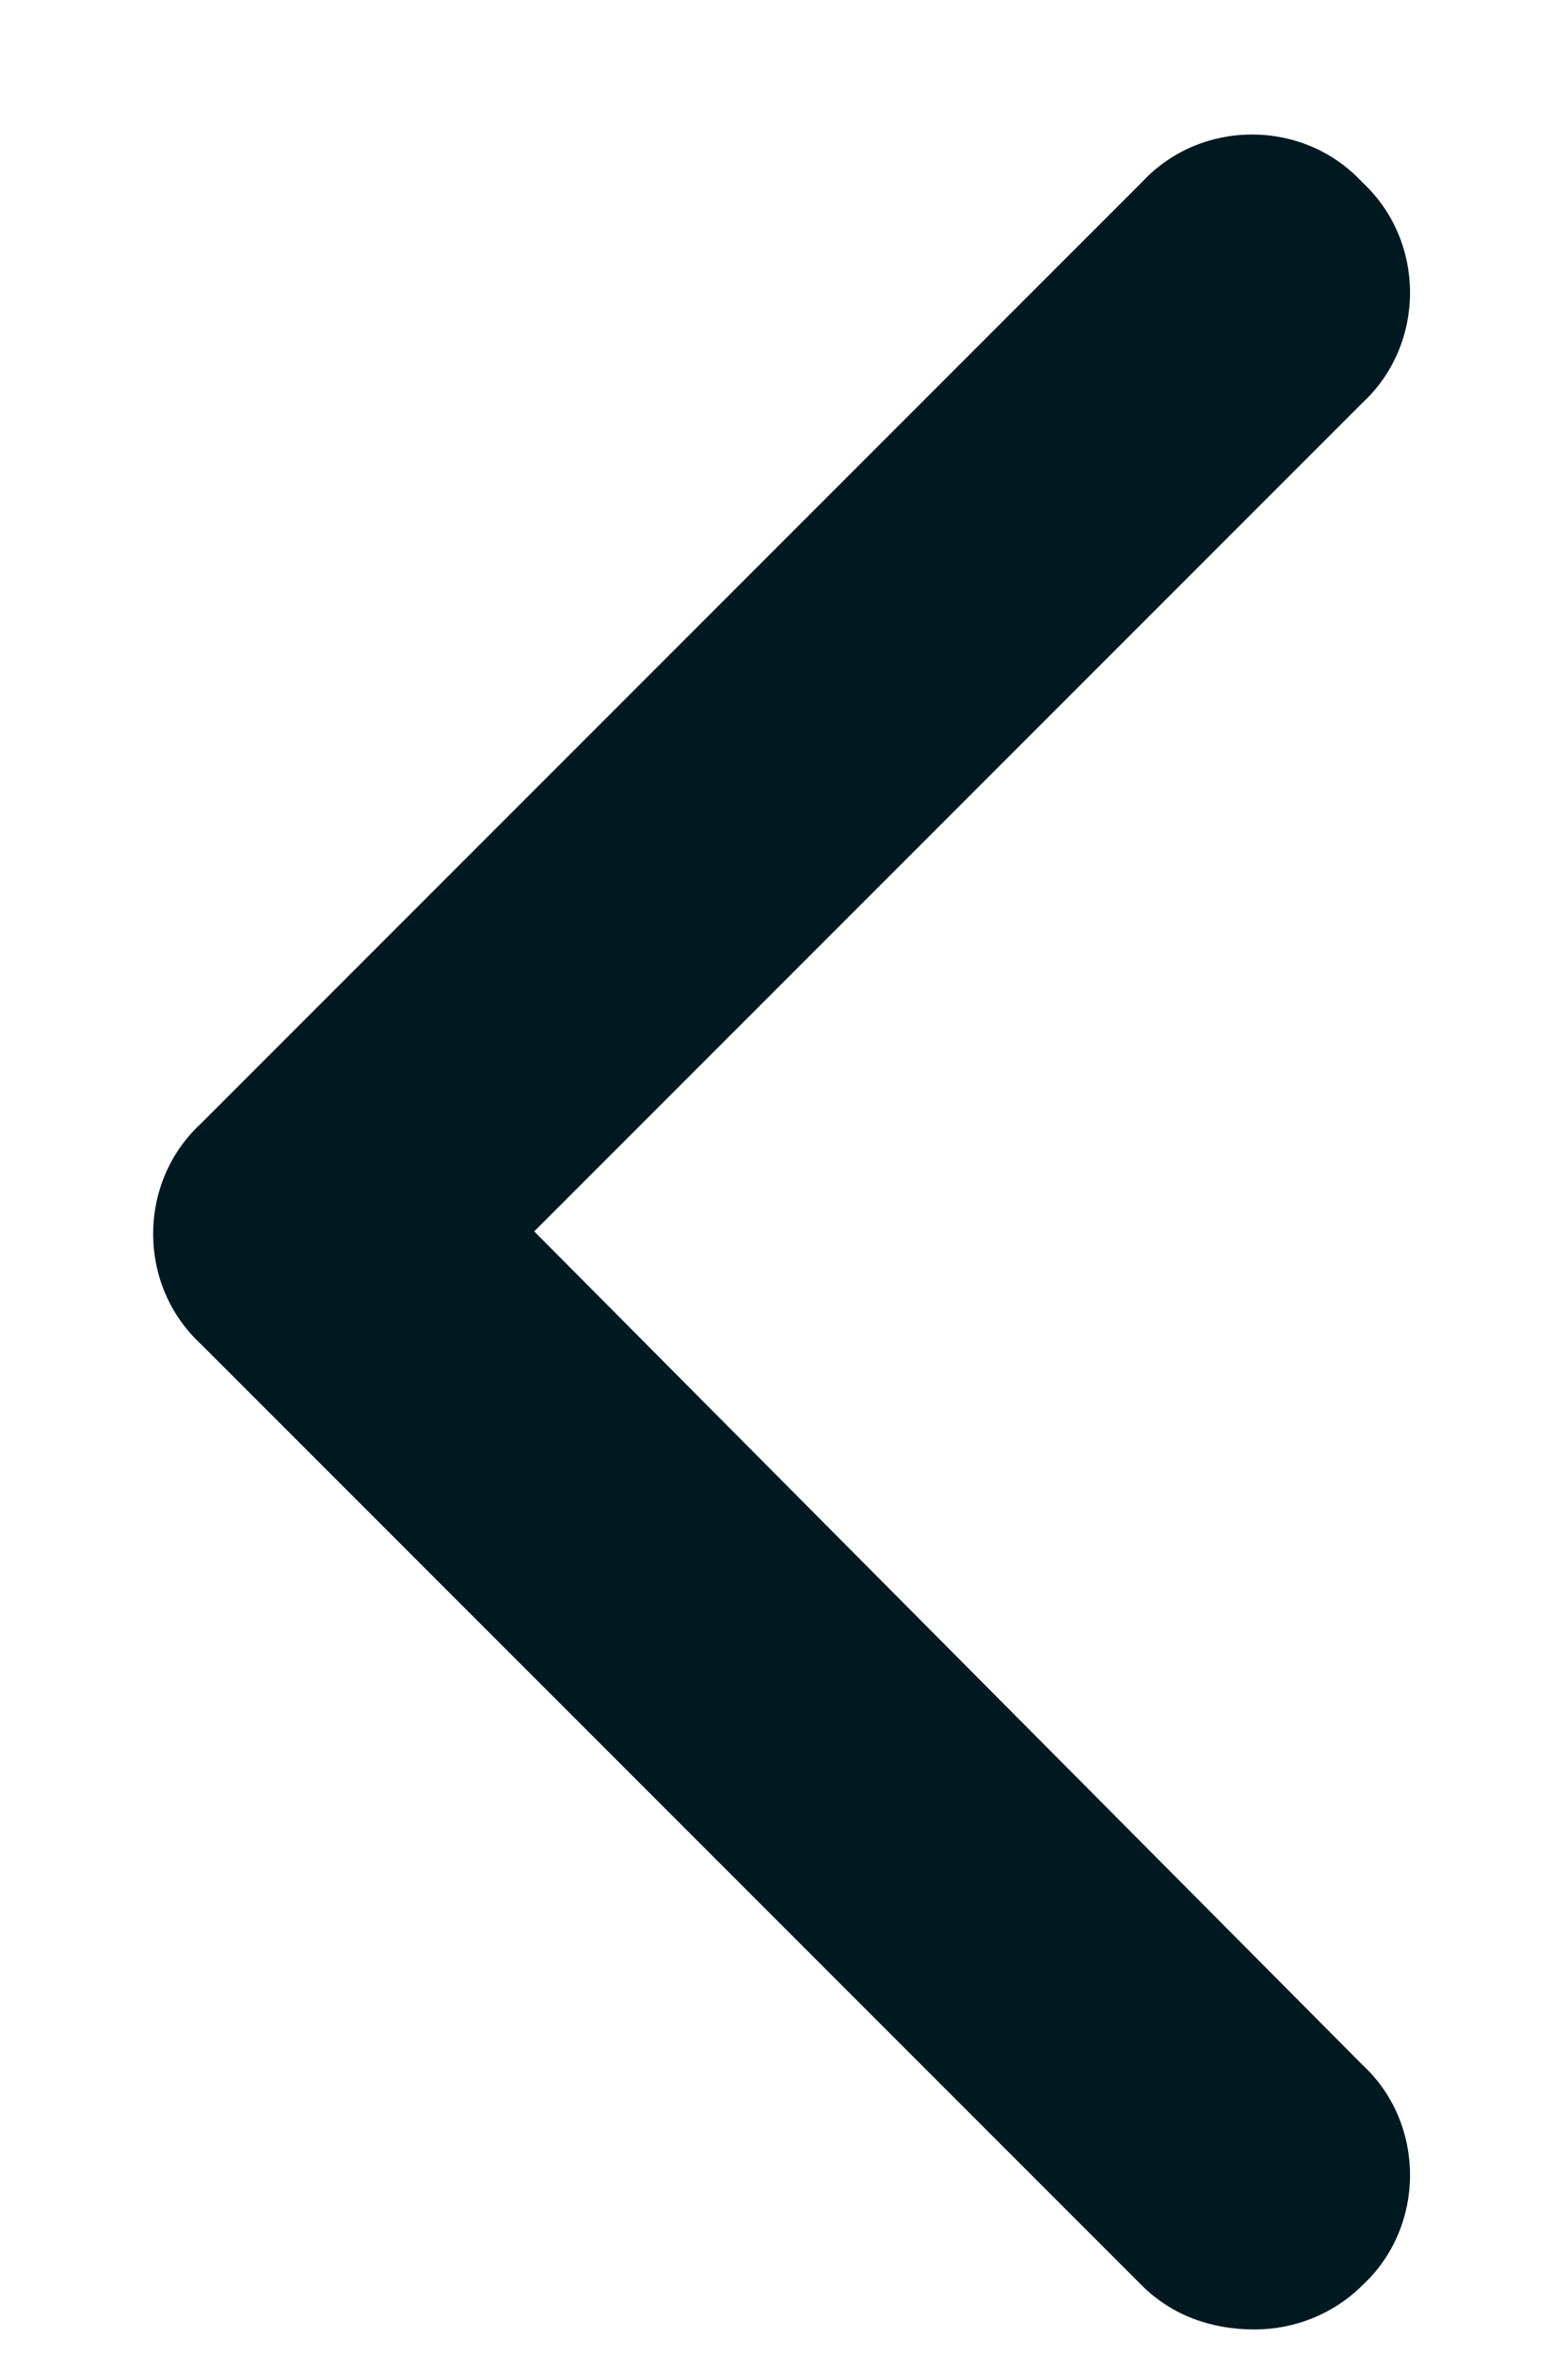 <svg width="10" height="15" viewBox="0 0 10 15" fill="none" xmlns="http://www.w3.org/2000/svg">
<path d="M8 14.85C7.719 14.85 7.469 14.756 7.282 14.569L1.282 8.569C0.875 8.194 0.875 7.537 1.282 7.162L7.282 1.162C7.657 0.756 8.313 0.756 8.688 1.162C9.094 1.537 9.094 2.194 8.688 2.569L3.407 7.85L8.688 13.162C9.094 13.537 9.094 14.194 8.688 14.569C8.5 14.756 8.25 14.85 8 14.85Z" fill="#001921"/>
</svg>
